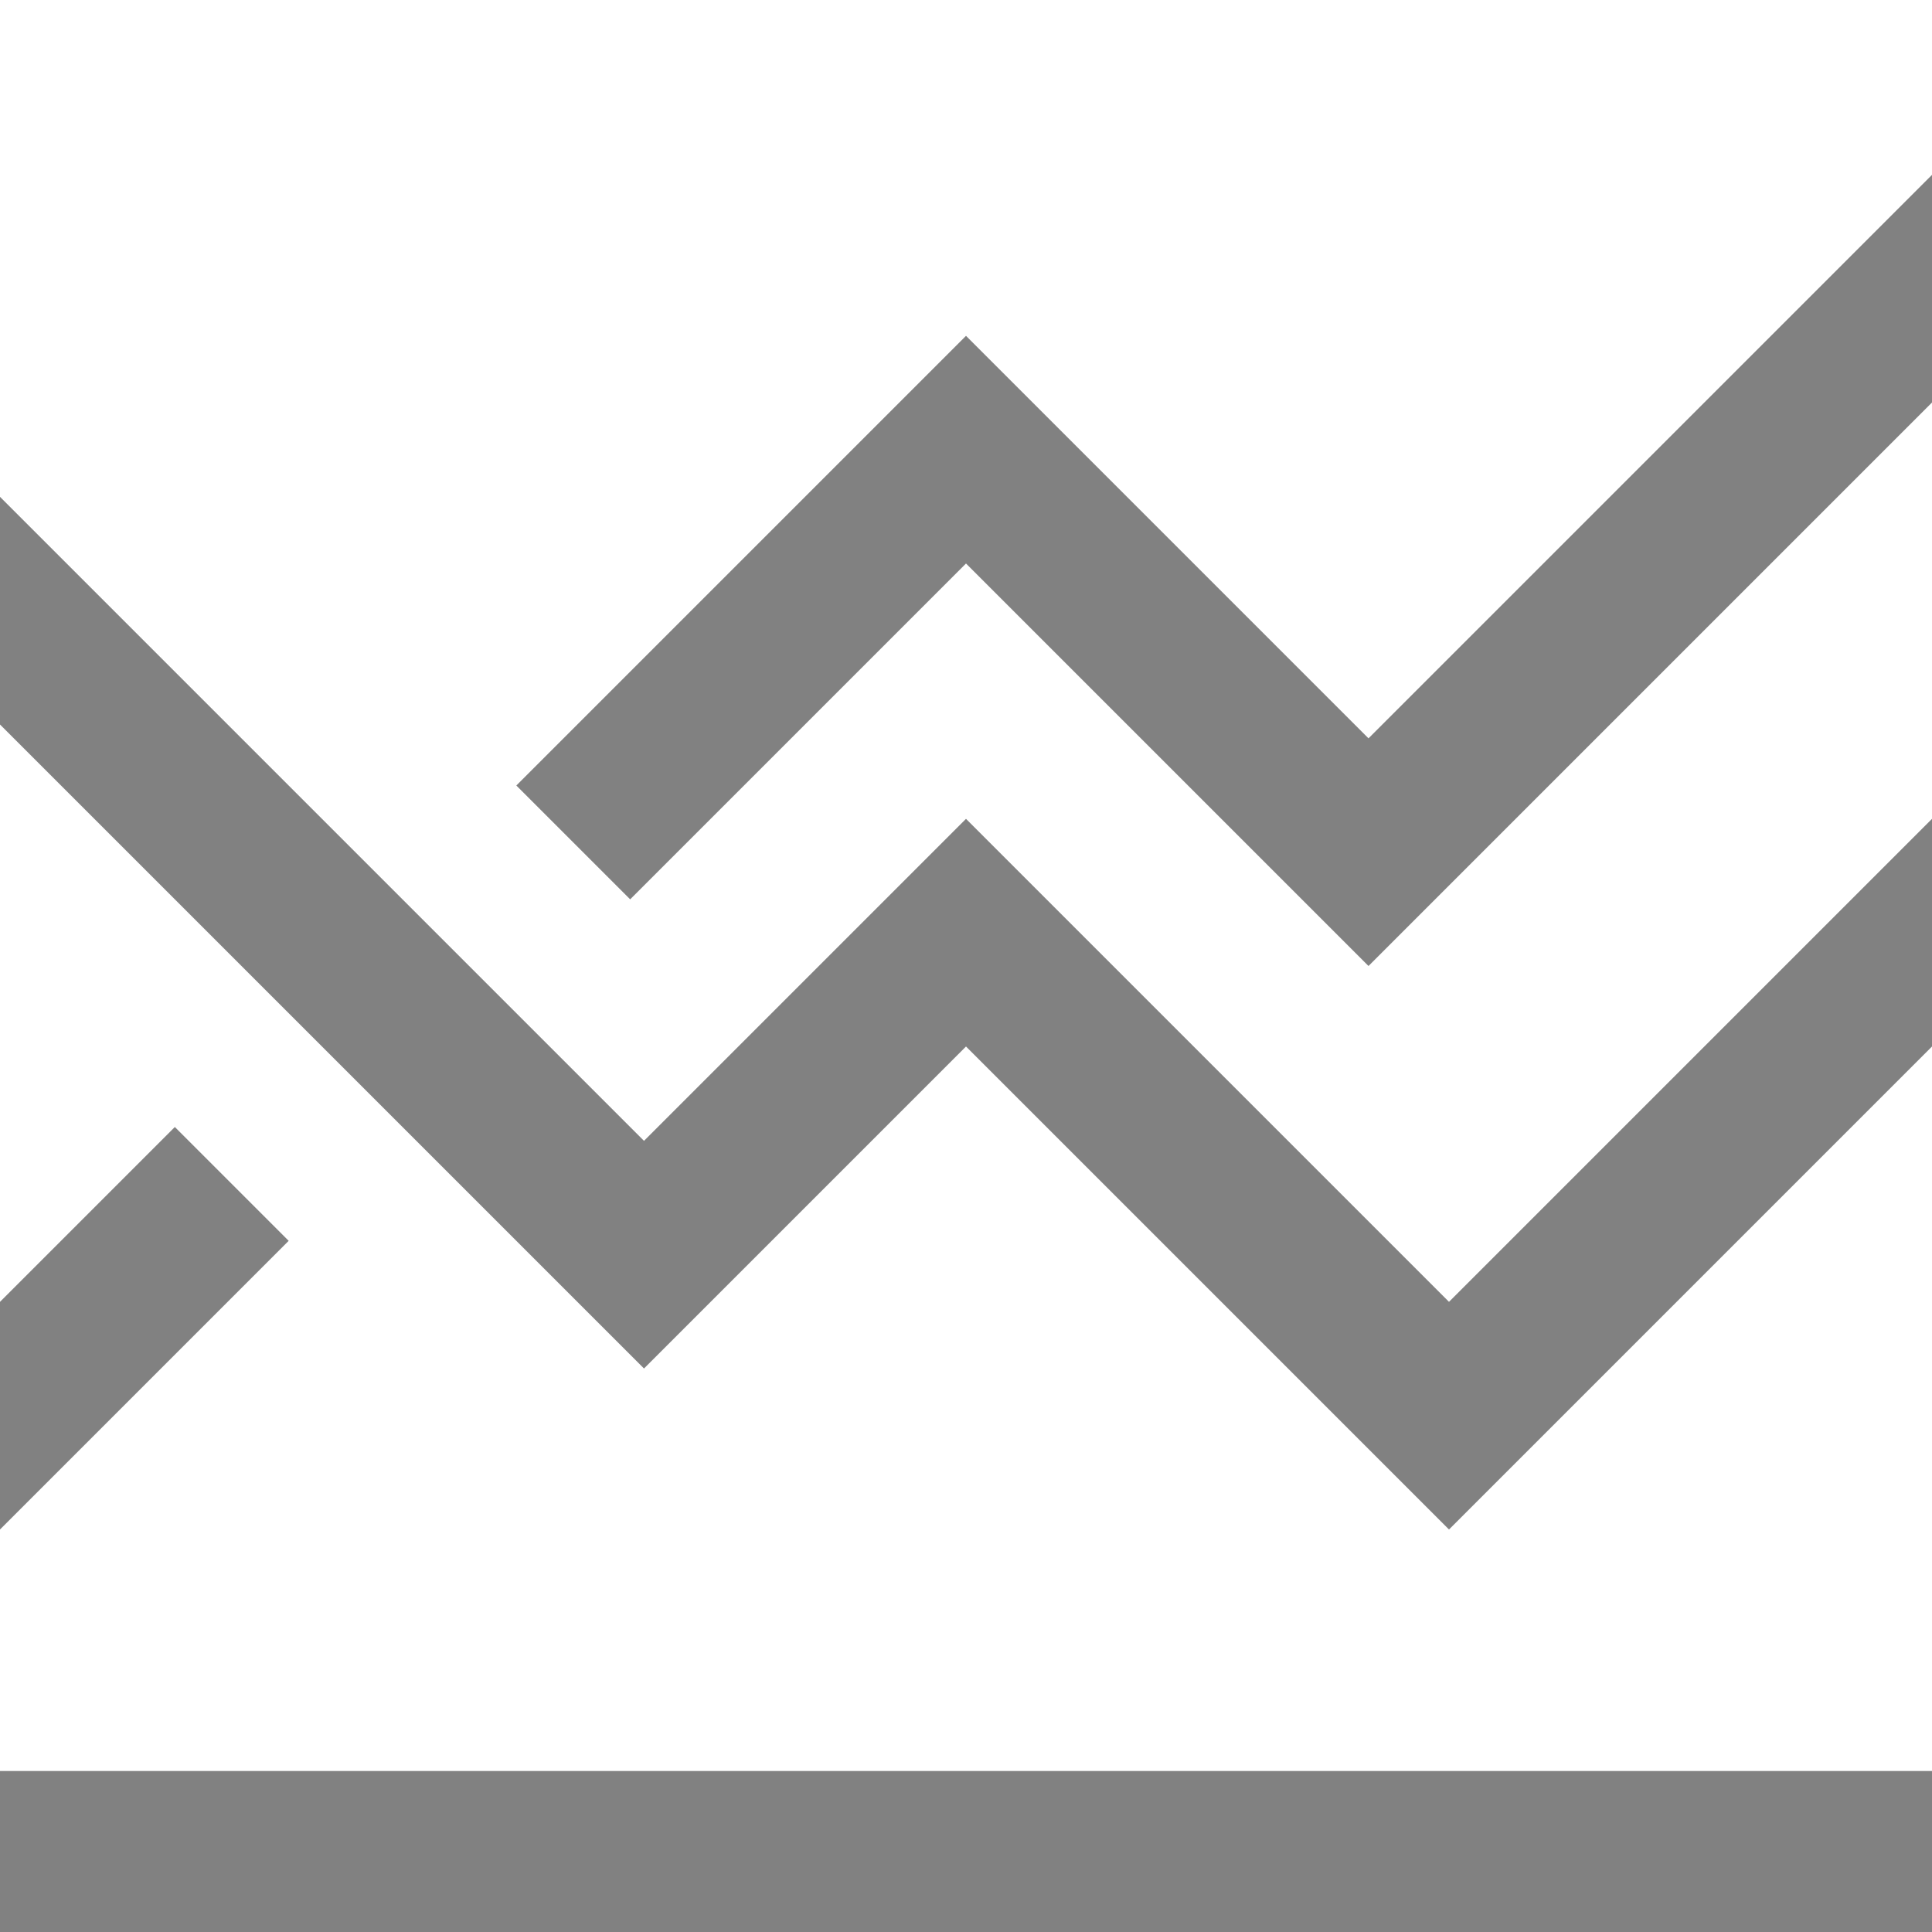<?xml version="1.0" encoding="utf-8"?>
<!-- Generator: Adobe Illustrator 14.0.0, SVG Export Plug-In . SVG Version: 6.00 Build 43363)  -->
<!DOCTYPE svg PUBLIC "-//W3C//DTD SVG 1.1//EN" "http://www.w3.org/Graphics/SVG/1.1/DTD/svg11.dtd">
<svg version="1.1" id="Layer_1" xmlns="http://www.w3.org/2000/svg" xmlns:xlink="http://www.w3.org/1999/xlink" x="0px" y="0px"
	 width="24px" height="24px" viewBox="0 0 24 24" enable-background="new 0 0 24 24" xml:space="preserve">
<path fill="#818181" d="M0,22h24v2H0V22z M12,10.172l-4,4l-8-8V9l8,8l4-4l6,6l6-6v-2.828l-6,6L12,10.172z M17,9.172l-5-5
	L6.414,9.758l1.414,1.414L12,7l5,5l7-7V2.172L17,9.172z M2.172,14L0,16.172V19l3.586-3.586L2.172,14z"/>
</svg>
